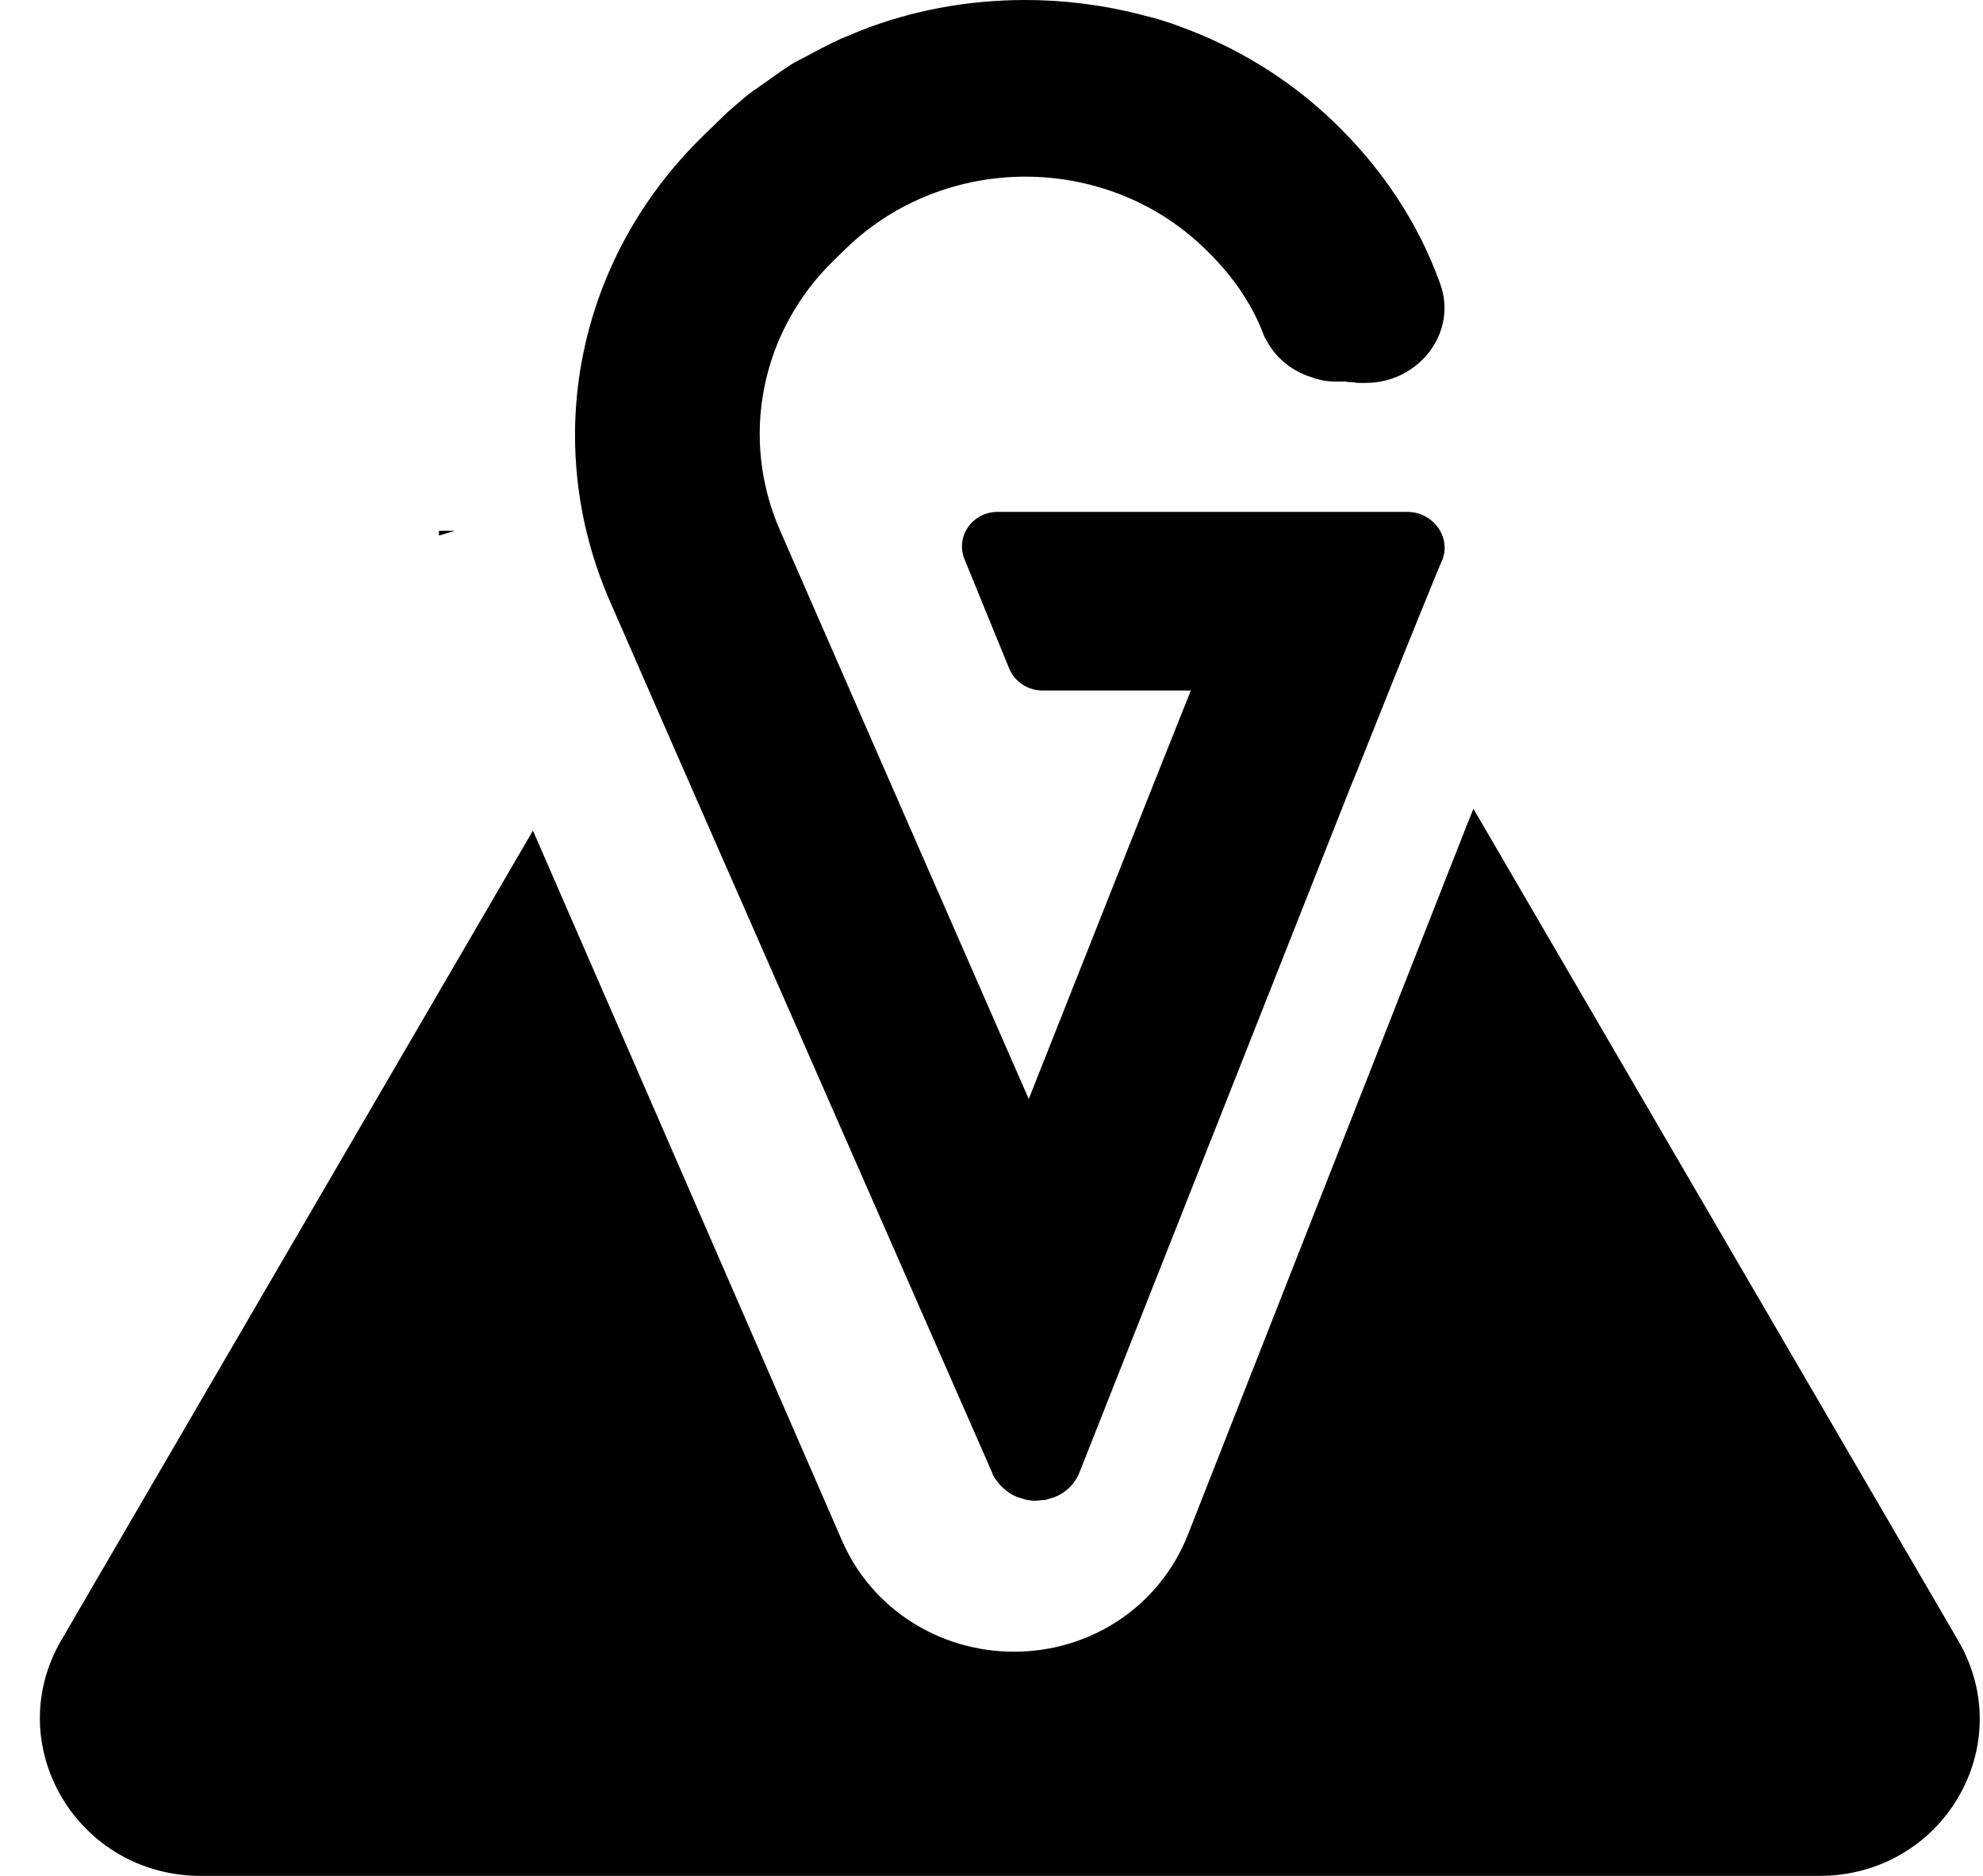 <svg width="37" height="35" viewBox="0 0 37 35" fill="current" xmlns="http://www.w3.org/2000/svg">
<path d="M33.947 35L3.748 35C1.449 35 0.007 32.572 1.137 30.614L9.944 15.497L15.711 28.745C16.256 30.003 17.516 30.817 18.919 30.817C20.374 30.817 21.647 29.953 22.166 28.63L27.349 15.446L27.492 15.09L36.532 30.601C37.688 32.572 36.246 35 33.947 35Z" fill="current"/>
<path d="M8.19 9.903V9.992L8.489 9.903H8.19Z" fill="current"/>
<path d="M26.909 10.453C26.857 10.553 26.03 12.609 26.03 12.609L25.294 14.451L25.216 14.639L20.151 27.448C20.048 27.724 19.828 27.9 19.583 27.962C19.544 27.975 19.506 27.988 19.467 27.988C19.415 27.988 19.376 28 19.325 28C19.286 28 19.247 28 19.195 27.988C19.157 27.988 19.118 27.975 19.079 27.962C19.04 27.95 19.002 27.937 18.963 27.925C18.872 27.887 18.782 27.825 18.704 27.749C18.692 27.737 18.679 27.724 18.653 27.699C18.627 27.662 18.601 27.637 18.575 27.599C18.549 27.561 18.523 27.524 18.511 27.474L12.8 14.464L11.391 11.243C10.073 8.247 10.758 4.825 13.136 2.519L13.355 2.306C13.433 2.231 13.498 2.168 13.575 2.093C13.652 2.03 13.73 1.955 13.808 1.893C13.911 1.805 14.014 1.717 14.131 1.642C14.273 1.542 14.415 1.441 14.557 1.341C14.596 1.316 14.647 1.278 14.686 1.253C14.777 1.191 14.867 1.141 14.97 1.09C15.203 0.965 15.435 0.84 15.681 0.727C15.797 0.677 15.927 0.627 16.043 0.577C17.025 0.188 18.071 0 19.131 0C19.841 0 20.552 0.088 21.25 0.263C21.379 0.301 21.508 0.326 21.625 0.363C21.754 0.401 21.87 0.439 21.999 0.489C23.046 0.865 24.028 1.454 24.867 2.256C25.798 3.146 26.47 4.174 26.87 5.289C27.206 6.204 26.47 7.144 25.488 7.144C25.449 7.144 25.41 7.144 25.358 7.144C25.333 7.144 25.294 7.144 25.268 7.132C25.216 7.132 25.165 7.132 25.1 7.119C25.061 7.119 25.023 7.119 24.984 7.119H24.932C24.803 7.119 24.687 7.107 24.57 7.069C24.544 7.069 24.519 7.056 24.493 7.044C24.183 6.956 23.898 6.756 23.718 6.492C23.679 6.442 23.653 6.392 23.627 6.342C23.601 6.304 23.576 6.254 23.562 6.204C23.33 5.615 22.955 5.089 22.451 4.612C21.534 3.735 20.332 3.296 19.131 3.296C17.916 3.296 16.702 3.748 15.784 4.637L15.565 4.85C14.195 6.179 13.795 8.172 14.557 9.902L16.611 14.602L19.195 20.505L21.534 14.602L22.219 12.884L19.454 12.884C19.183 12.884 18.937 12.722 18.834 12.483L17.994 10.428C17.826 10.002 18.149 9.551 18.614 9.551L26.289 9.551C26.767 9.576 27.077 10.039 26.909 10.453Z" fill="current"/>
</svg>
